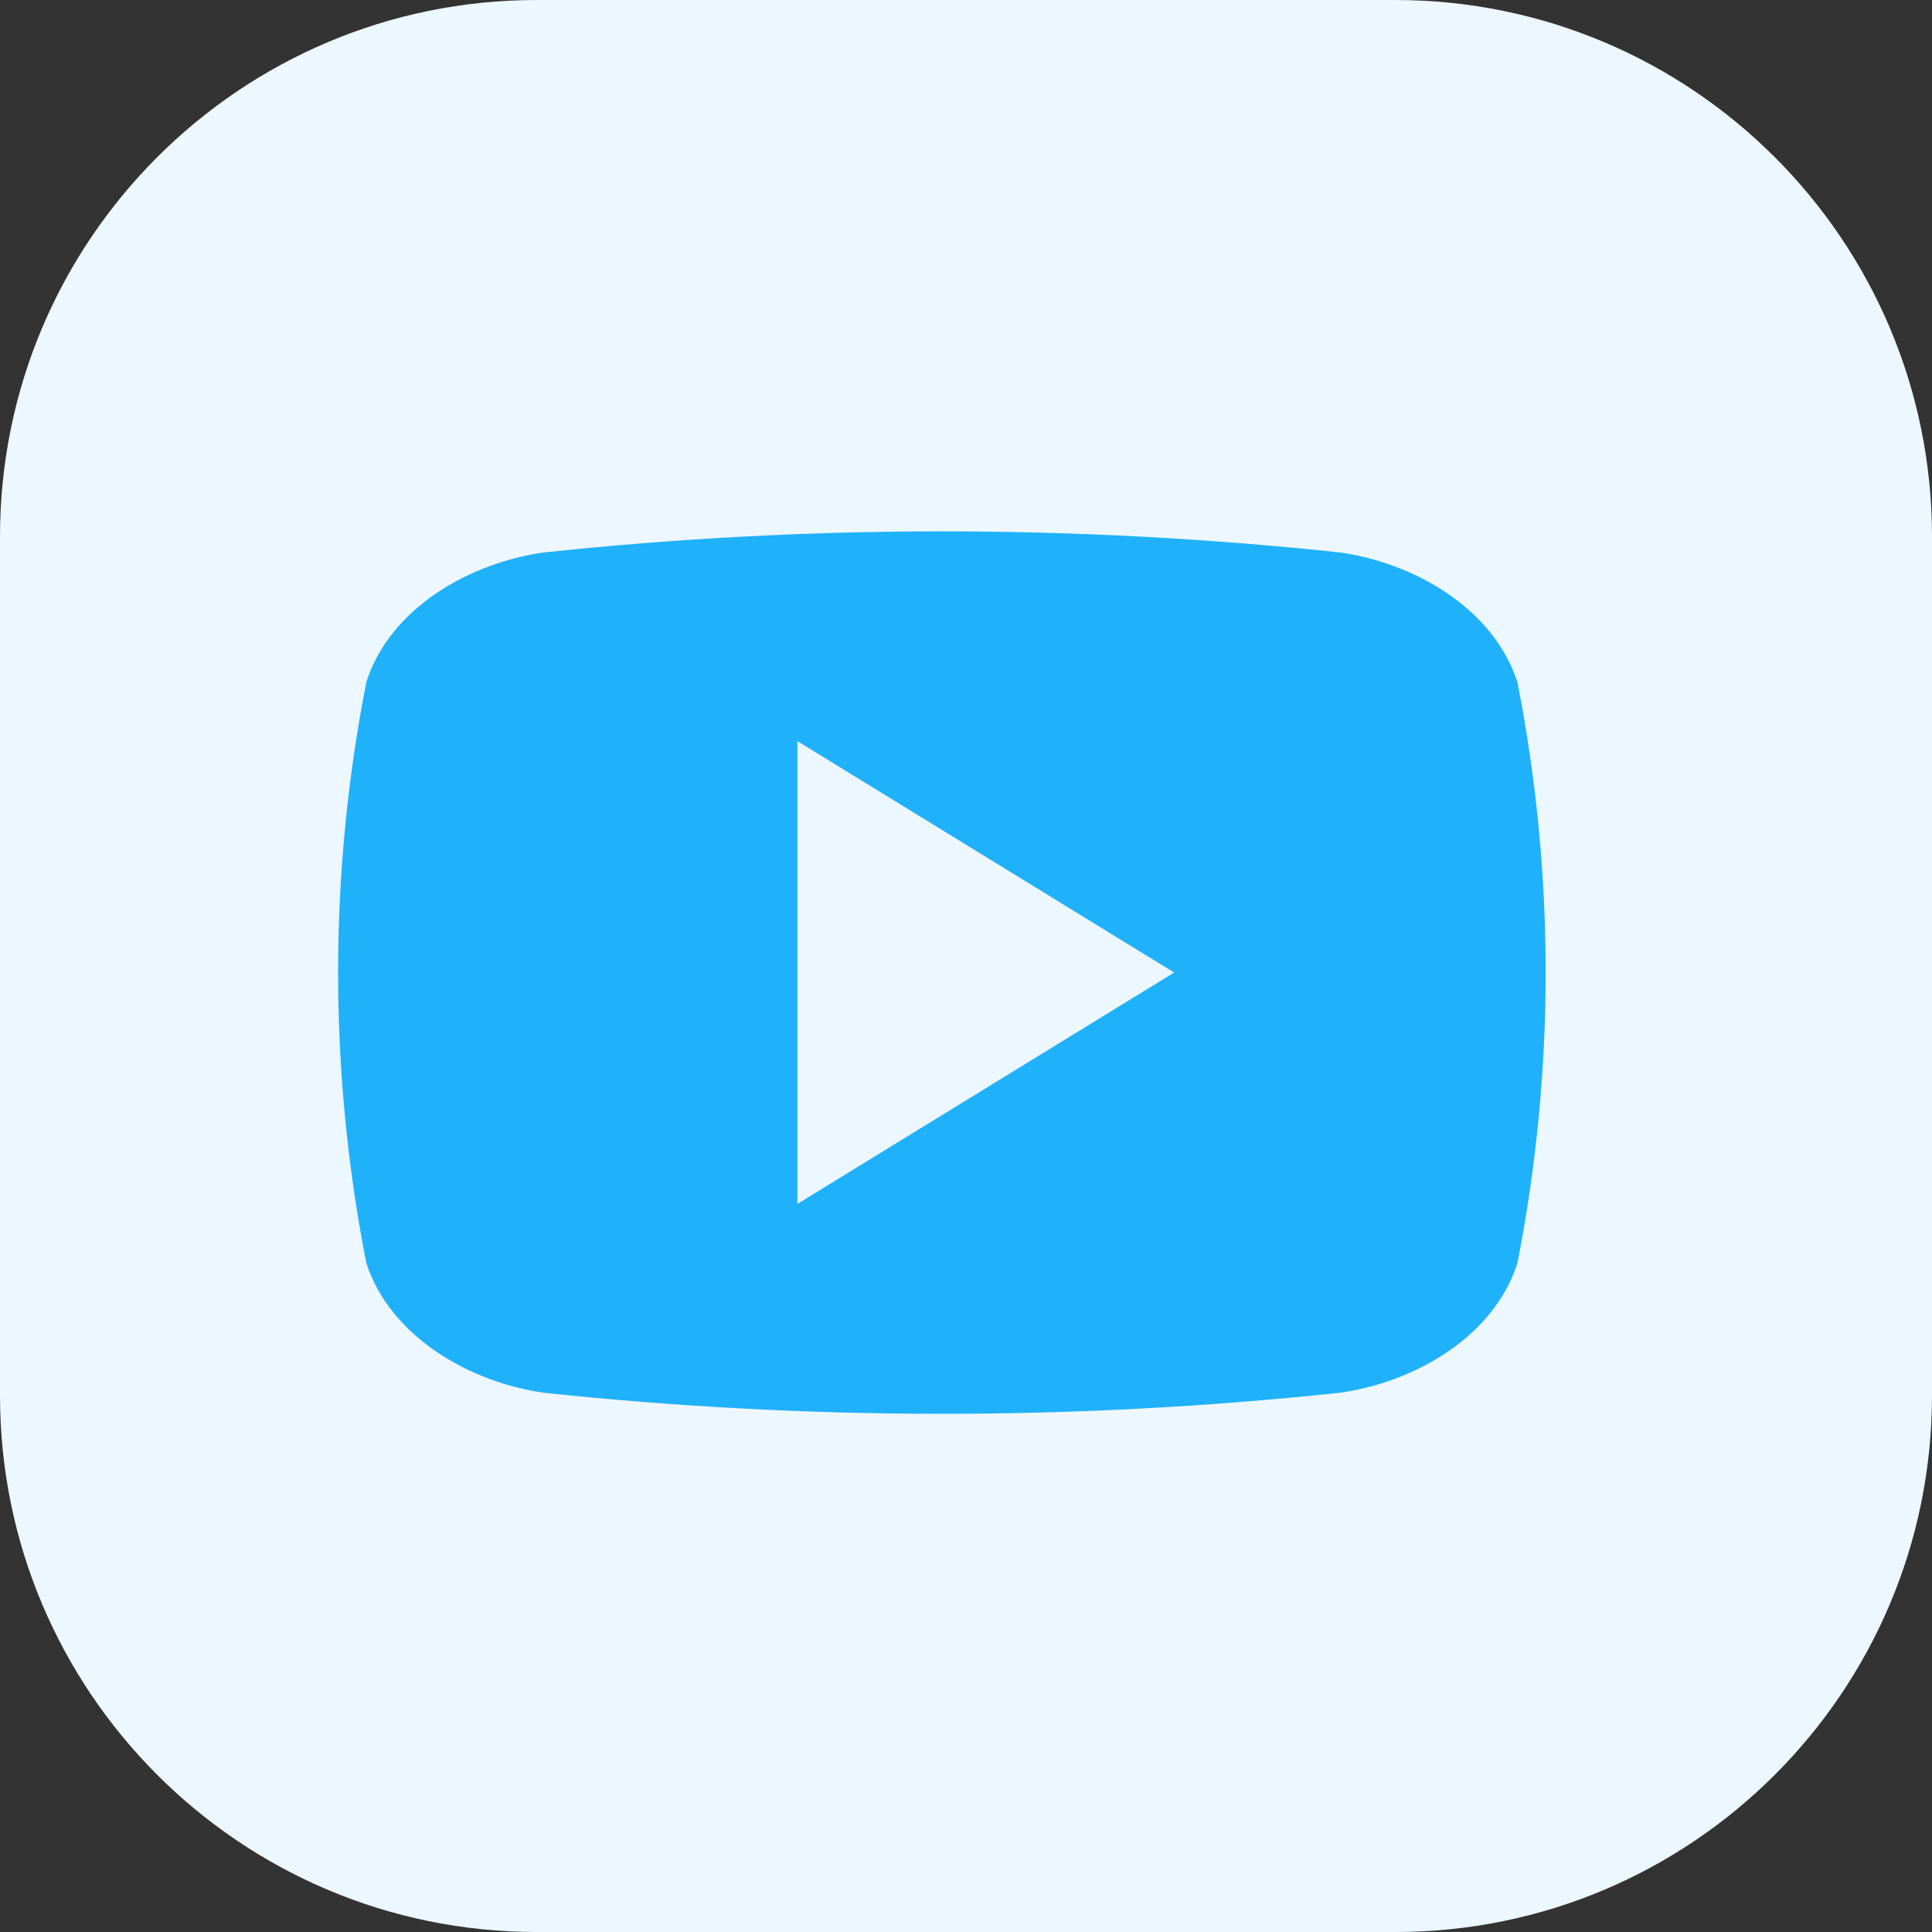 <svg width="54" height="54" viewBox="0 0 54 54" fill="none" xmlns="http://www.w3.org/2000/svg">
<rect x="0" y="0" width="54" height="54" fill="#333333" stroke="none"/>
<g clip-path="url(#clip0_466_3925)">
<path d="M46.636 0H7.364C3.297 0 0 3.297 0 7.364V46.636C0 50.703 3.297 54 7.364 54H46.636C50.703 54 54 50.703 54 46.636V7.364C54 3.297 50.703 0 46.636 0Z" fill="#EDF7FF"/>
<path d="M42.412 19.064C41.737 16.987 39.504 15.729 37.448 15.441C30.054 14.655 22.598 14.655 15.204 15.441C13.148 15.729 10.908 16.975 10.239 19.064C9.187 24.426 9.187 29.942 10.239 35.304C10.914 37.378 13.148 38.639 15.204 38.928C22.598 39.713 30.054 39.713 37.448 38.928C39.504 38.639 41.743 37.394 42.412 35.304C43.465 29.942 43.465 24.426 42.412 19.064ZM22.288 33.65V20.715L32.818 27.183C29.268 29.364 25.823 31.478 22.288 33.65Z" fill="#20B1FB"/>
</g>
<defs>
<clipPath id="clip0_466_3925">
<path d="M0 15C0 6.716 6.716 0 15 0H39C47.284 0 54 6.716 54 15V39C54 47.284 47.284 54 39 54H15C6.716 54 0 47.284 0 39V15Z" fill="white"/>
</clipPath>
</defs>
</svg>
